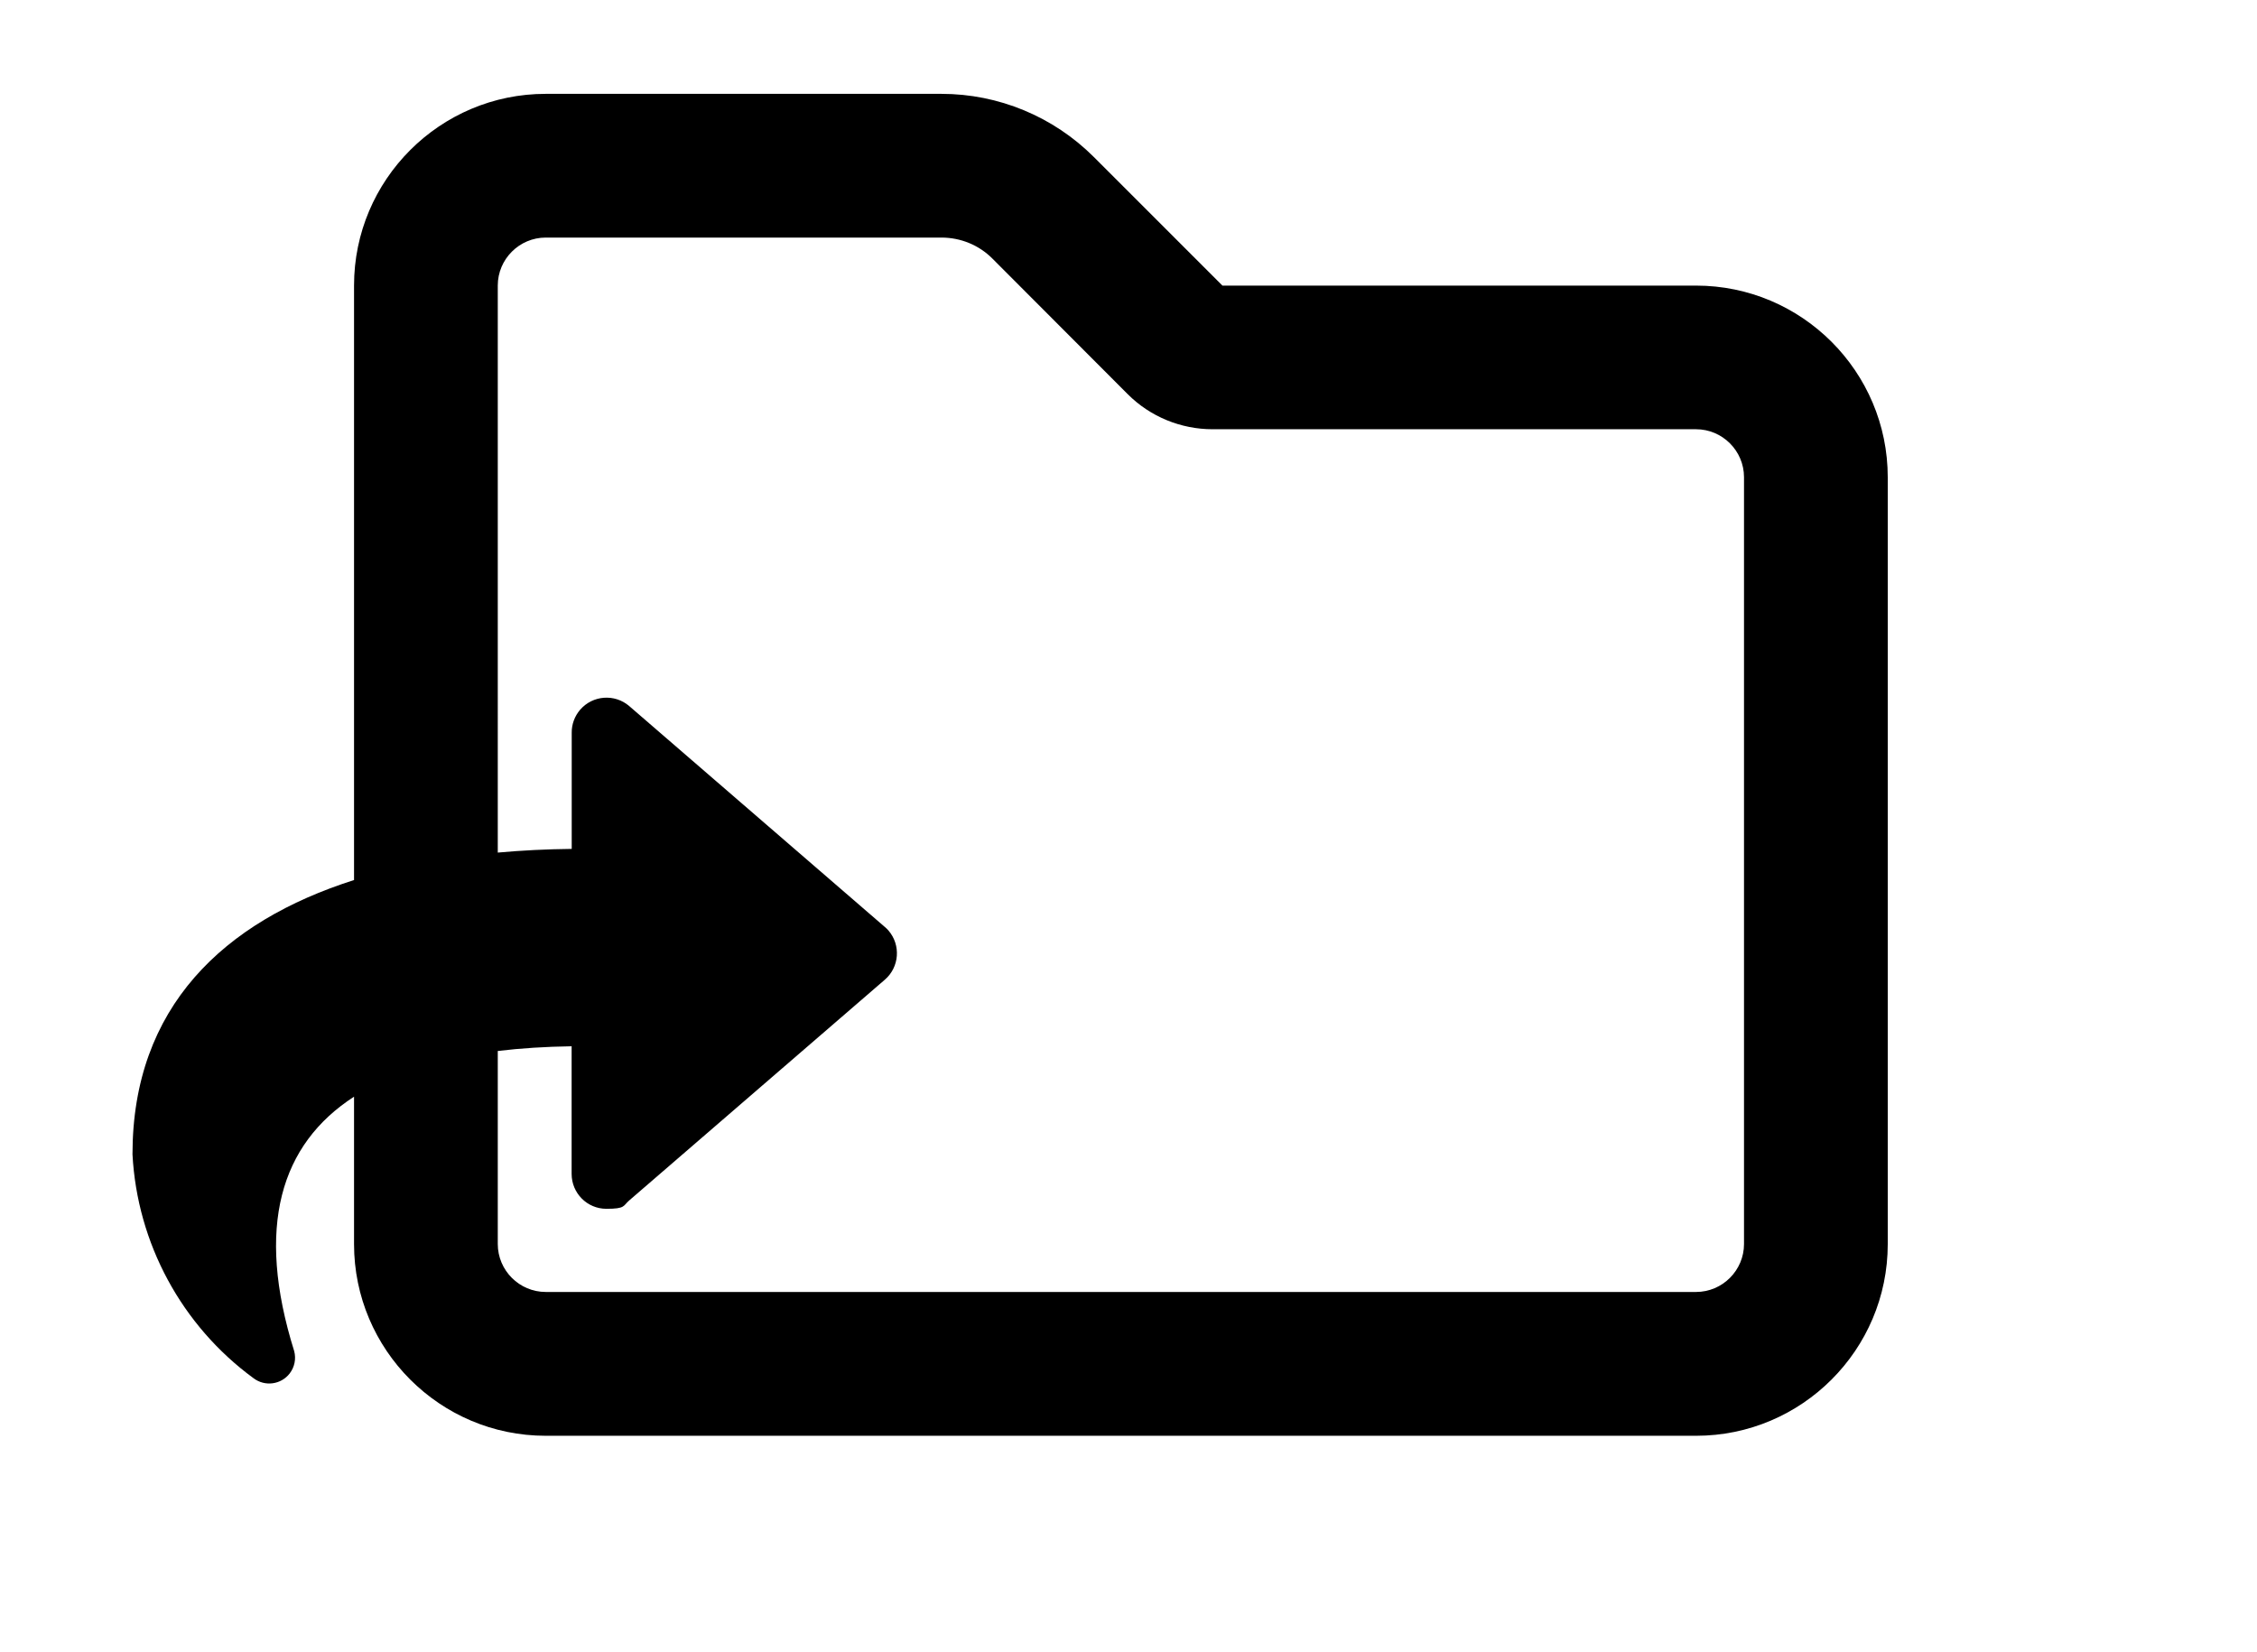 <?xml version="1.0" encoding="UTF-8"?>
<svg id="Layer_1" xmlns="http://www.w3.org/2000/svg" version="1.1" viewBox="0 0 2448 1792">
  <!-- Generator: Adobe Illustrator 29.5.1, SVG Export Plug-In . SVG Version: 2.1.0 Build 141)  -->
  <path d="M591.9,101.7h429.2"/>
  <path d="M1839.6,309.8h-513.7l-139.4-139.4c-43.9-43.9-103.3-68.6-165.4-68.6h-429.2c-114.6,0-207.9,93.2-207.9,207.9h0v644.9c-141.1,44.9-240.3,137.6-240.3,297.5,5.1,96.5,53.3,185.7,131.2,242.8,12.3,9.4,29.9,7.1,39.3-5.1,5.3-6.9,7.1-15.8,4.9-24.2-42.2-134.8-14.8-224.5,64.9-276h0v159.9c0,114.6,93.2,207.9,207.9,207.9h1247.7c114.6,0,207.9-93.2,207.9-207.9v-831.8c0-114.6-93.2-207.9-207.9-207.9ZM1891.6,1349.4c0,28.6-23.4,52-52,52H591.9c-28.6,0-52-23.4-52-52v-209.4c25.1-3,51.8-4.7,80.1-5.1v138.4c0,20.9,16.8,37.9,37.7,37.9s17.9-3.2,24.8-9.1l277.2-239.4c15.8-13.6,17.6-37.5,4-53.3-1.2-1.4-2.6-2.8-4.1-4l-277.1-239.5c-15.8-13.6-39.7-11.8-53.3,4-5.9,6.9-9.2,15.7-9.1,24.8v126.1c-27.1.3-54,1.6-80.2,4V309.7c0-28.6,23.4-52,52-52h0,429.2c20.8,0,40.6,8.1,55.2,22.7l146.9,147.2c24.4,24.4,57.6,38,92,38h524.4c28.6,0,52,23.4,52,52v831.8Z"/>
</svg>